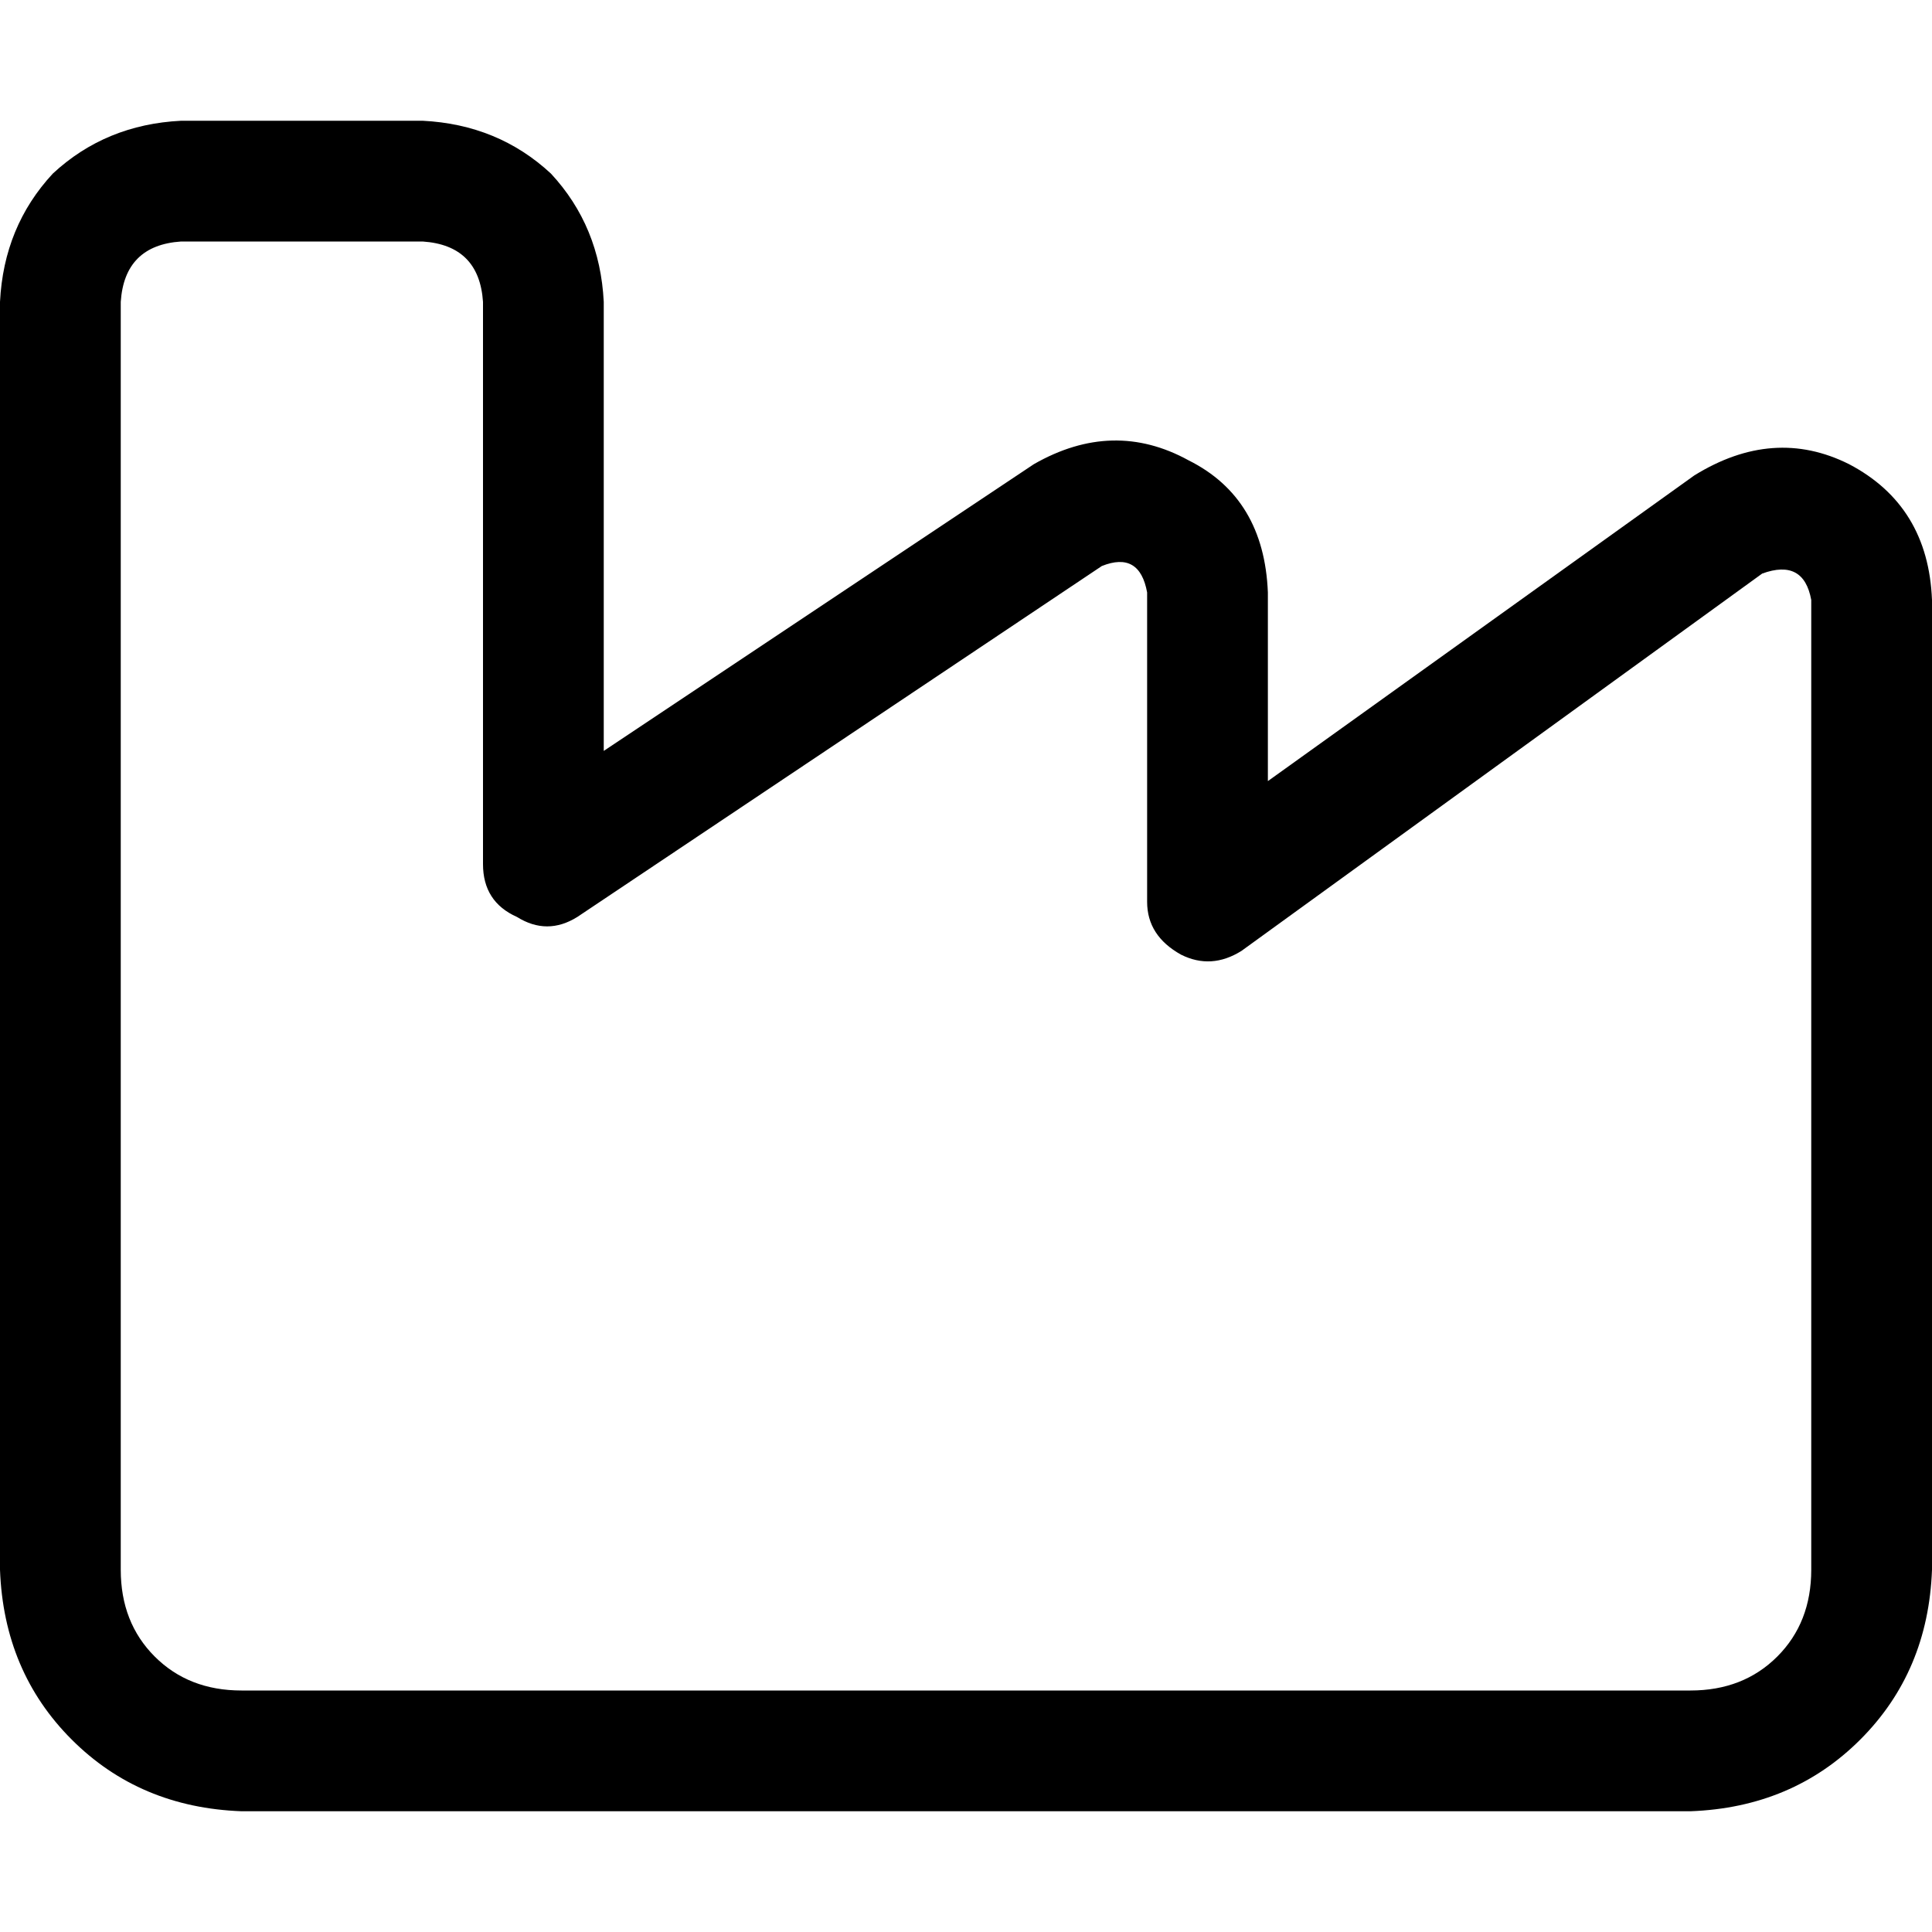 <svg xmlns="http://www.w3.org/2000/svg" viewBox="0 0 512 512">
  <path d="M 48 64 Q 33 65 32 80 L 32 304 L 32 352 L 32 416 Q 32 430 41 439 Q 50 448 64 448 L 448 448 Q 462 448 471 439 Q 480 430 480 416 L 480 320 L 480 304 L 480 159 Q 478 148 467 152 L 329 252 Q 321 257 313 253 Q 304 248 304 239 L 304 157 Q 302 146 292 150 L 153 243 Q 145 248 137 243 Q 128 239 128 229 L 128 80 Q 127 65 112 64 L 48 64 L 48 64 Z M 0 80 Q 1 60 14 46 L 14 46 Q 28 33 48 32 L 112 32 Q 132 33 146 46 Q 159 60 160 80 L 160 199 L 274 123 Q 295 111 315 122 Q 335 132 336 157 L 336 207 L 449 126 Q 470 113 490 123 Q 511 134 512 159 L 512 304 L 512 320 L 512 416 Q 511 443 493 461 Q 475 479 448 480 L 64 480 Q 37 479 19 461 Q 1 443 0 416 L 0 352 L 0 304 L 0 80 L 0 80 Z" />
</svg>